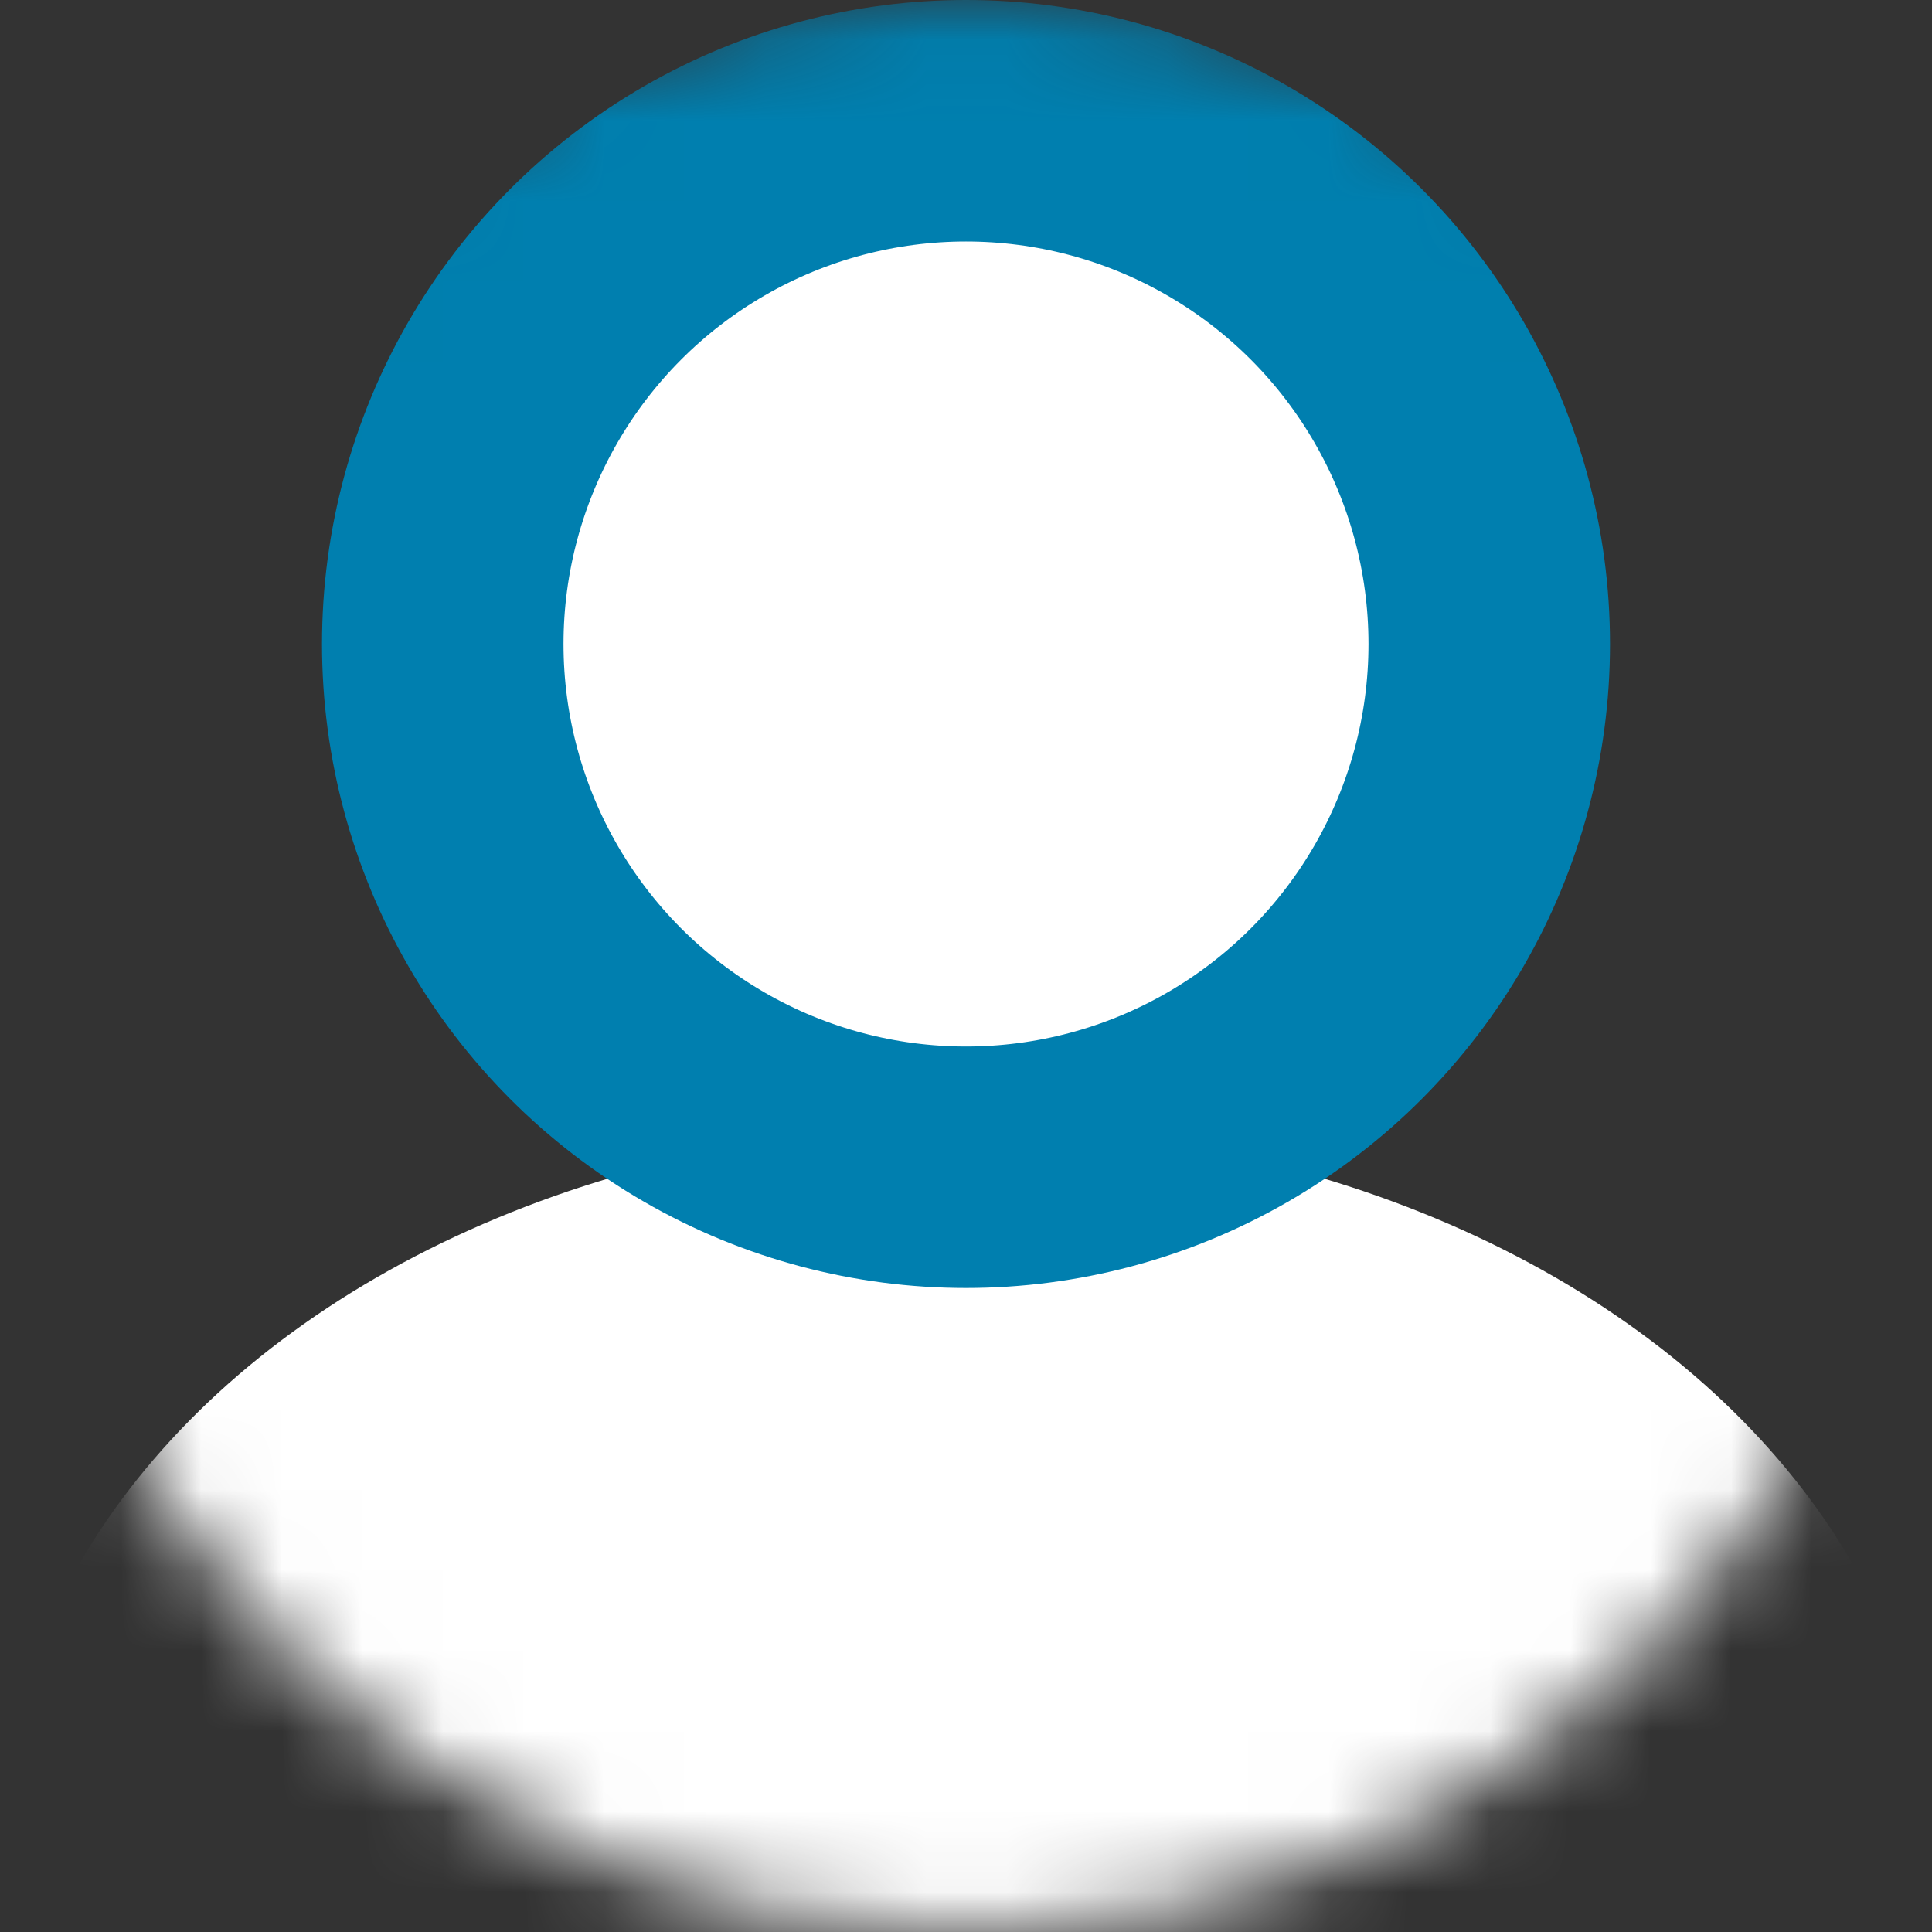 <svg width="24" height="24" viewBox="0 0 24 24" fill="none" 
  xmlns="http://www.w3.org/2000/svg">
  <rect x="0" y="0" width="24" height="24" fill="#333333" stroke="none"/>
  <mask id="mask0" mask-type="alpha" maskUnits="userSpaceOnUse" x="0" y="0" width="24" height="24">
    <circle cx="12" cy="12" r="12" fill="white"/>
  </mask>
  <g mask="url(#mask0)">
    <ellipse cx="12" cy="23" rx="12" ry="9" fill="white"/>
    <circle cx="12" cy="8" r="6.5" fill="white" stroke="#007FAF" stroke-width="3"/>
  </g>
</svg>
